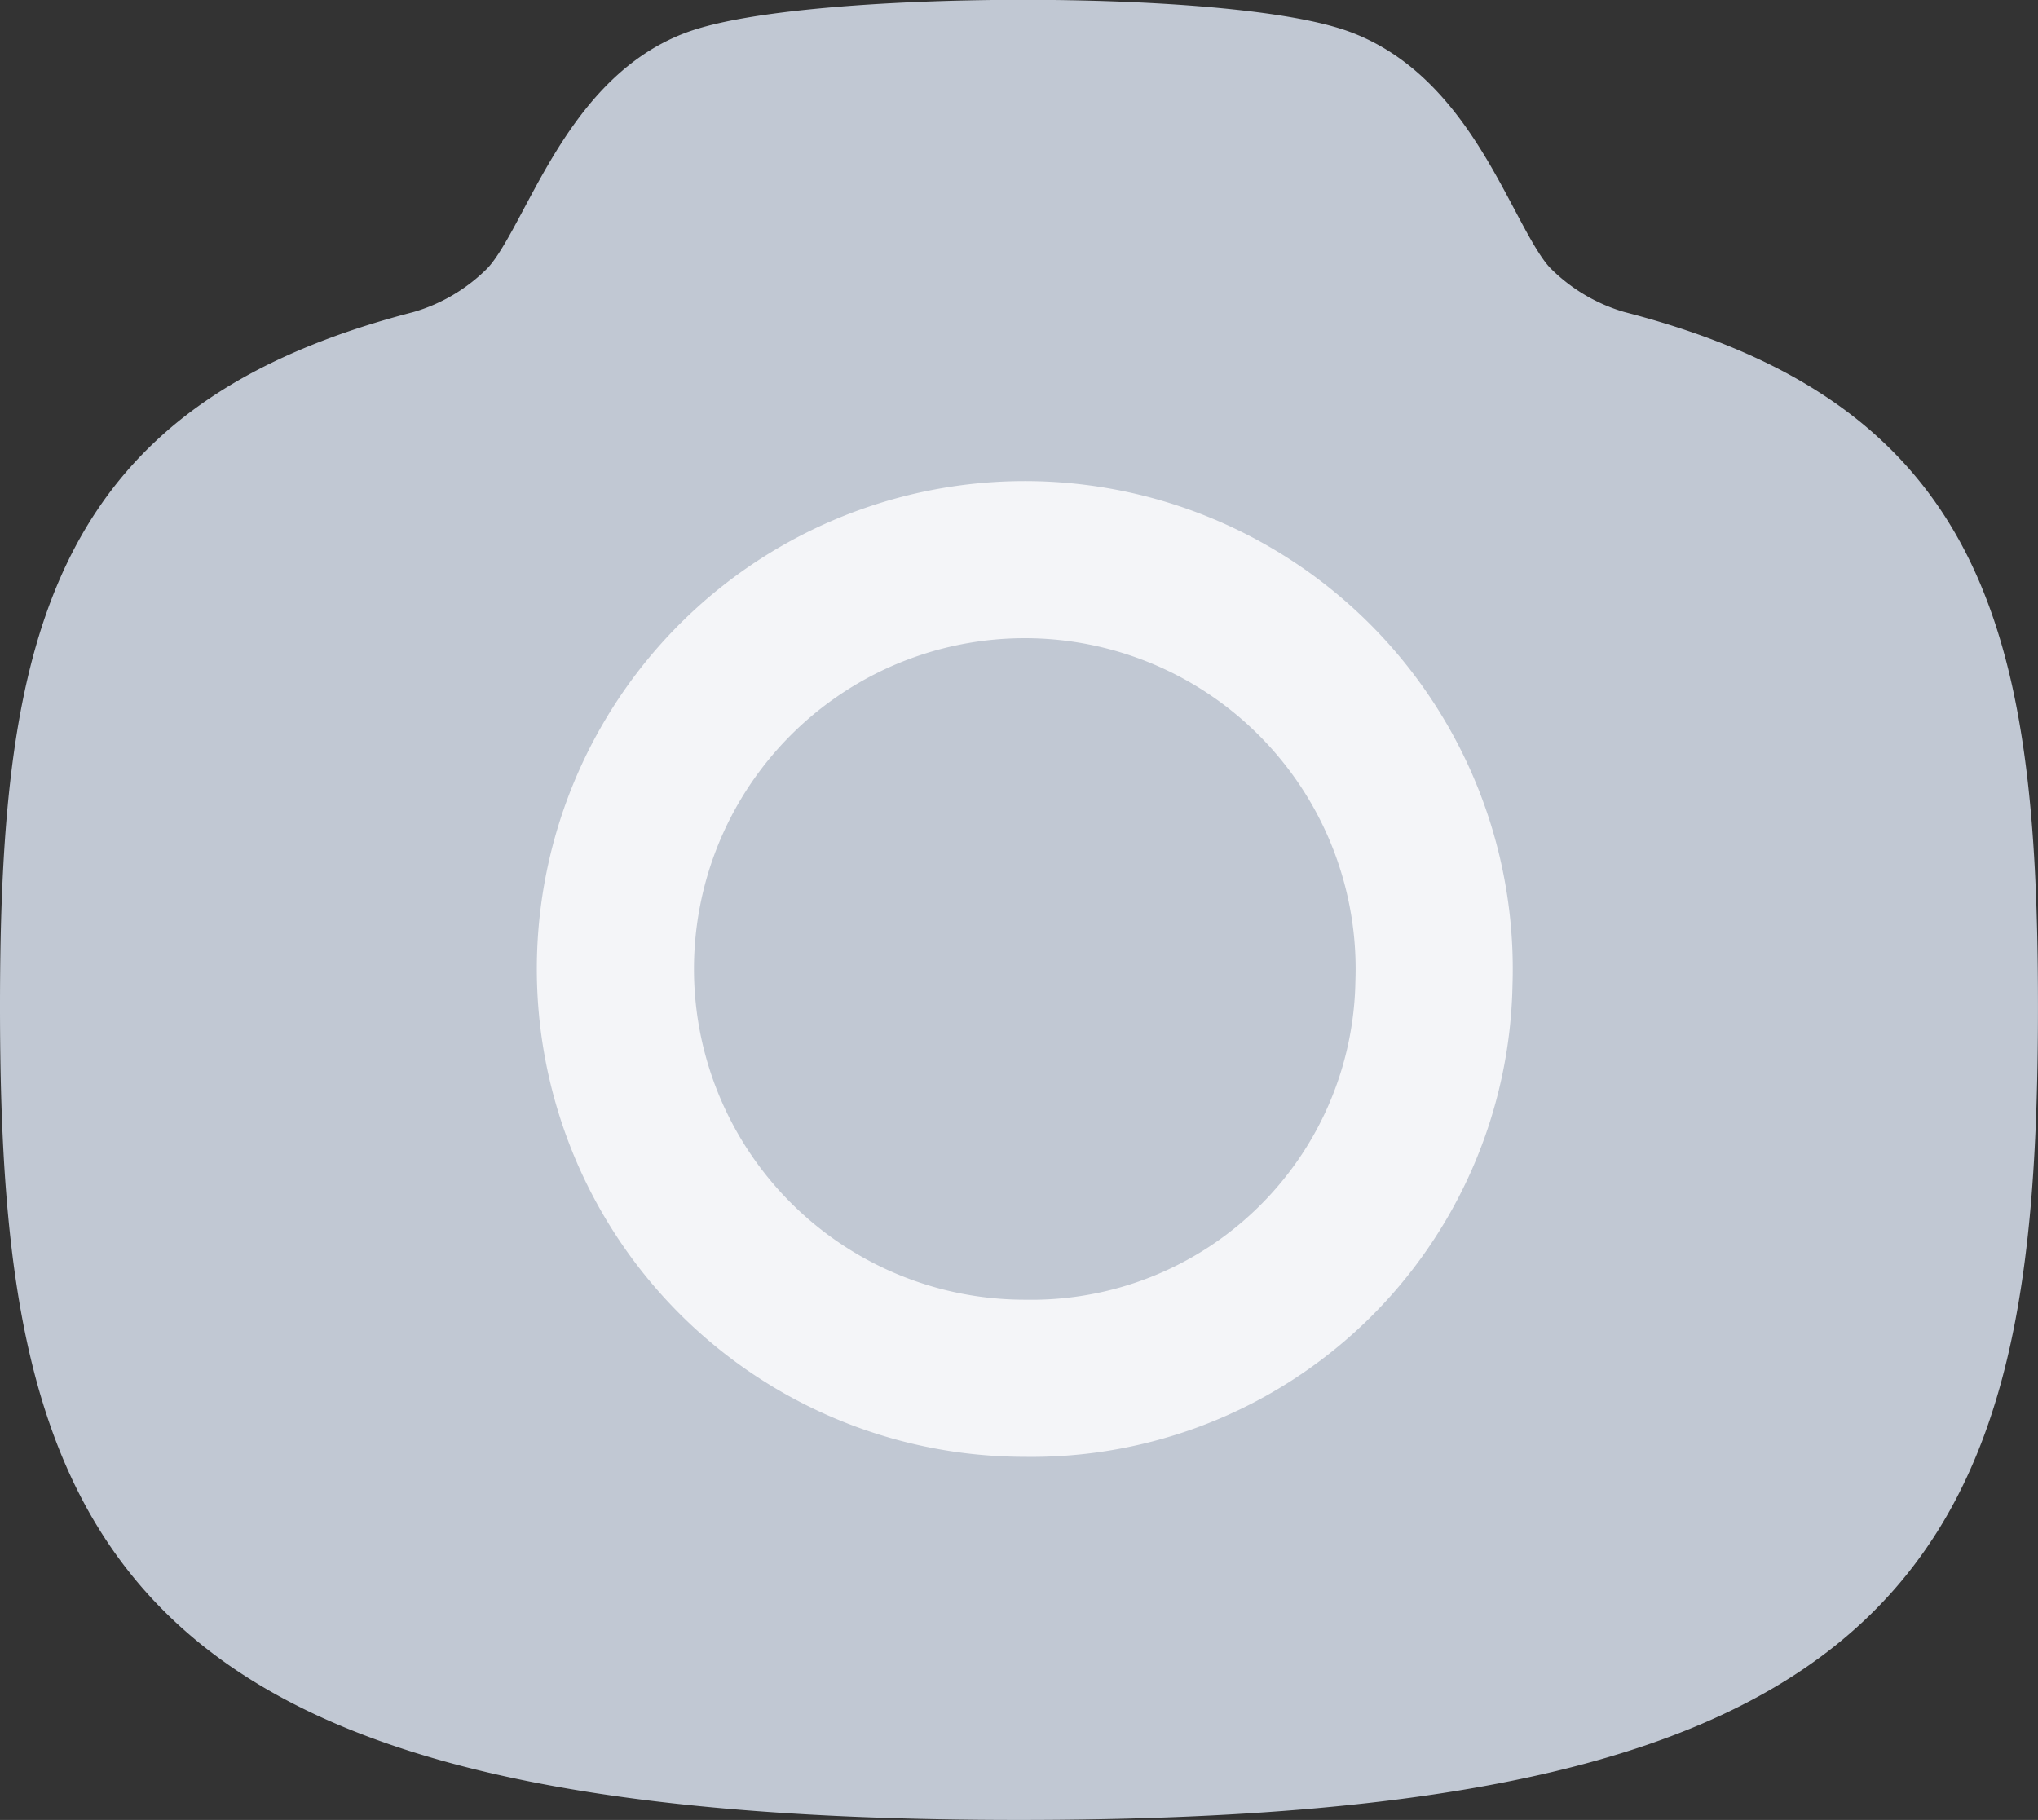 <svg xmlns="http://www.w3.org/2000/svg" width="51.877" height="46.335"><rect width="100%" height="100%" fill="#333333" stroke="none"/><g stroke-linecap="round" stroke-linejoin="round"><path data-name="Контур 1759" d="M25.938 45.335c22.285 0 24.938-6.229 24.938-19.725 0-9.46-1.341-14.522-9.788-16.7a5.4 5.4 0 01-2.333-1.379c-1.126-1.15-1.948-4.684-4.665-5.753s-13.631-1.017-16.305 0-3.54 4.6-4.665 5.753a5.387 5.387 0 01-2.333 1.379C2.341 11.089 1 16.151 1 25.61c0 13.497 2.653 19.725 24.938 19.725z" fill="#c1c8d3" stroke="#c1c8d3" stroke-width="2" fill-rule="evenodd"/><path data-name="Контур 1760" d="M36.501 25.026A10.421 10.421 0 1026.086 35.09a10.245 10.245 0 0010.415-10.064z" fill="none" stroke="#f4f5f8" stroke-width="4"/></g></svg>